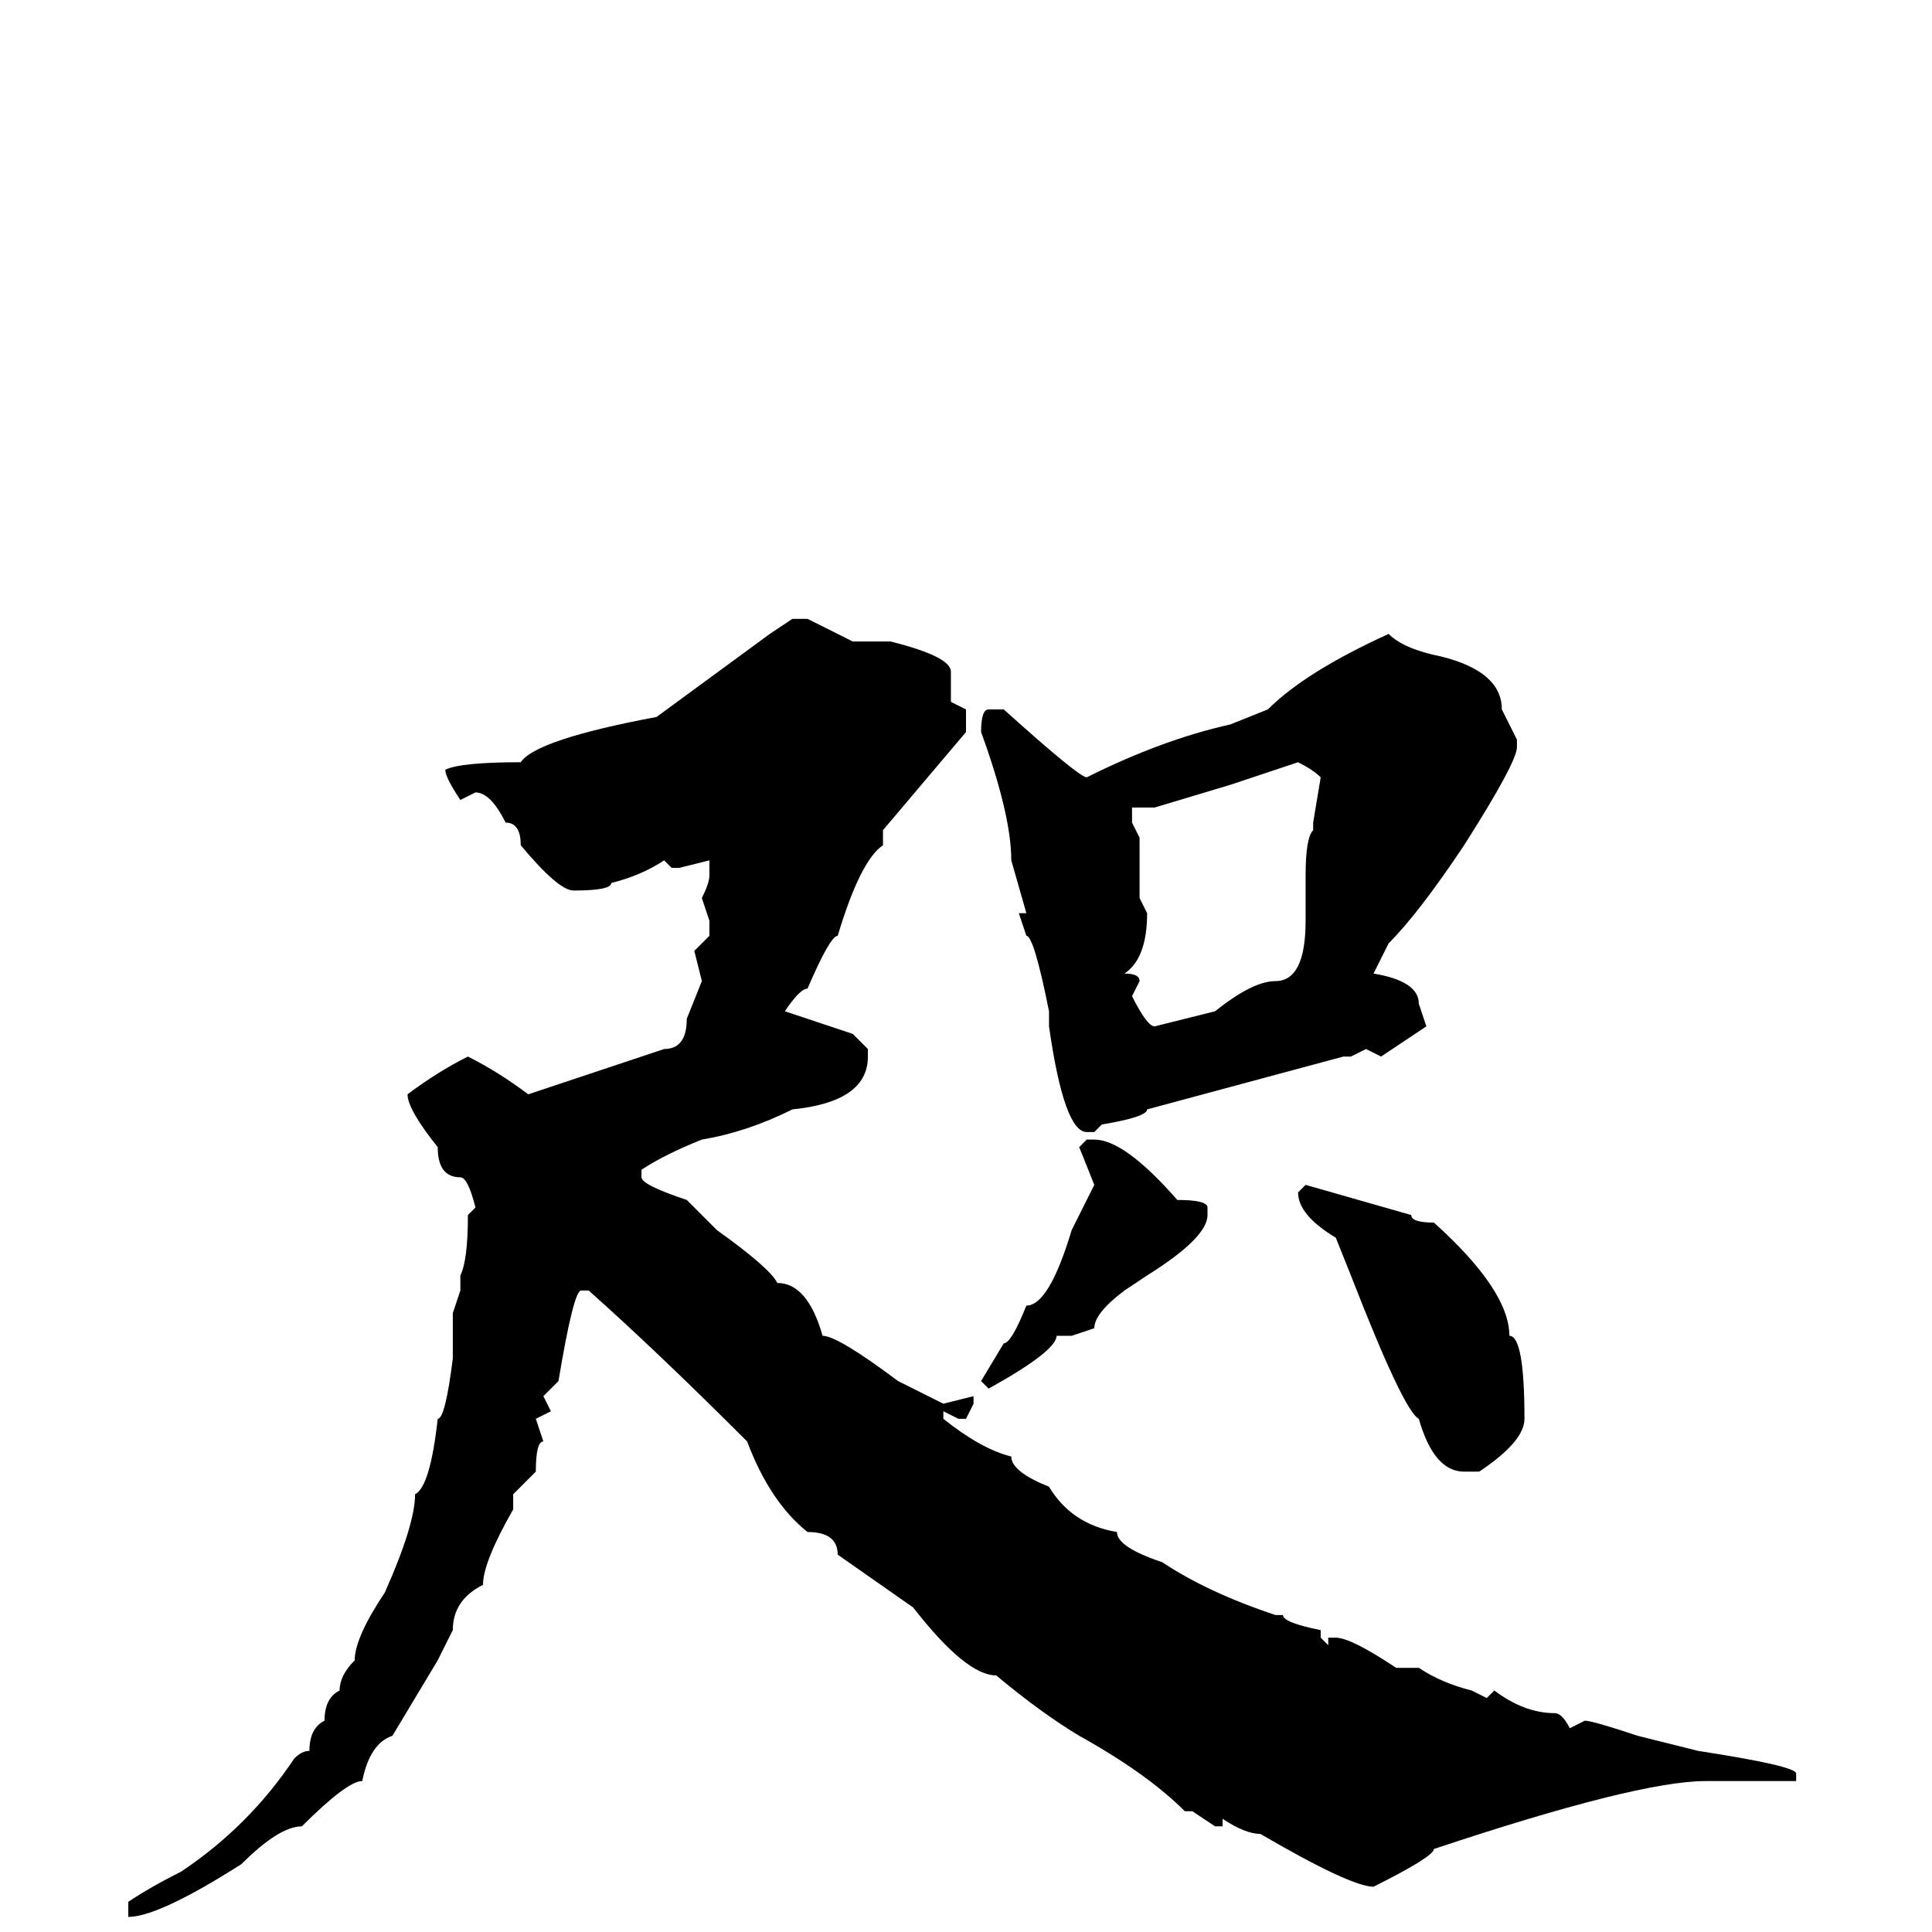 <svg xmlns="http://www.w3.org/2000/svg" viewBox="0 -256 256 256">
	<path fill="#000000" d="M105 -174H107L113 -171H118Q126 -169 126 -167V-163L128 -162V-159L117 -146V-144Q114 -142 111 -132Q110 -132 107 -125Q106 -125 104 -122L113 -119L115 -117V-116Q115 -110 105 -109Q99 -106 93 -105Q88 -103 85 -101V-100Q85 -99 91 -97L95 -93Q102 -88 103 -86Q107 -86 109 -79Q111 -79 119 -73L125 -70L129 -71V-70L128 -68H127L125 -69V-68Q130 -64 134 -63Q134 -61 139 -59Q142 -54 148 -53Q148 -51 154 -49Q160 -45 169 -42H170Q170 -41 175 -40V-39L176 -38V-39H177Q179 -39 185 -35H188Q191 -33 195 -32L197 -31L198 -32Q202 -29 206 -29Q207 -29 208 -27L210 -28Q211 -28 217 -26L225 -24Q238 -22 238 -21V-20H232H226Q217 -20 190 -11Q190 -10 182 -6Q179 -6 167 -13Q165 -13 162 -15V-14H161L158 -16H157Q152 -21 143 -26Q138 -29 132 -34Q128 -34 121 -43L111 -50Q111 -53 107 -53Q102 -57 99 -65Q87 -77 78 -85H77Q76 -85 74 -73L72 -71L73 -69L71 -68L72 -65Q71 -65 71 -61L68 -58V-56Q64 -49 64 -46Q60 -44 60 -40L58 -36L52 -26Q49 -25 48 -20Q46 -20 40 -14Q37 -14 32 -9Q21 -2 17 -2V-4Q20 -6 24 -8Q33 -14 39 -23Q40 -24 41 -24Q41 -27 43 -28Q43 -31 45 -32Q45 -34 47 -36Q47 -39 51 -45Q55 -54 55 -58Q57 -59 58 -68Q59 -68 60 -76V-82L61 -85V-87Q62 -89 62 -95L63 -96Q62 -100 61 -100Q58 -100 58 -104Q54 -109 54 -111Q58 -114 62 -116Q66 -114 70 -111L88 -117Q91 -117 91 -121L93 -126L92 -130L94 -132V-134L93 -137Q94 -139 94 -140V-142L90 -141H89L88 -142Q85 -140 81 -139Q81 -138 76 -138Q74 -138 69 -144Q69 -147 67 -147Q65 -151 63 -151L61 -150Q59 -153 59 -154Q61 -155 69 -155Q71 -158 87 -161L102 -172ZM184 -172Q186 -170 191 -169Q199 -167 199 -162L201 -158V-157Q201 -155 194 -144Q188 -135 184 -131L182 -127Q188 -126 188 -123L189 -120L183 -116L181 -117L179 -116H178L152 -109Q152 -108 146 -107L145 -106H144Q141 -106 139 -120V-122Q137 -132 136 -132L135 -135H136L134 -142Q134 -148 130 -159Q130 -162 131 -162H133Q143 -153 144 -153Q154 -158 163 -160L168 -162Q173 -167 184 -172ZM153 -149H151H150V-147L151 -145V-142V-137L152 -135Q152 -129 149 -127Q151 -127 151 -126L150 -124Q152 -120 153 -120L161 -122Q166 -126 169 -126Q173 -126 173 -134V-137V-140Q173 -145 174 -146V-147L175 -153Q174 -154 172 -155L163 -152ZM144 -105H145Q149 -105 156 -97Q160 -97 160 -96V-95Q160 -92 152 -87L149 -85Q145 -82 145 -80L142 -79H140Q140 -77 131 -72L130 -73L133 -78Q134 -78 136 -83Q139 -83 142 -93L145 -99L143 -104ZM173 -99L187 -95Q187 -94 190 -94Q200 -85 200 -79Q202 -79 202 -68Q202 -65 196 -61H194Q190 -61 188 -68Q186 -69 179 -87L177 -92Q172 -95 172 -98L173 -99Z"/>
</svg>